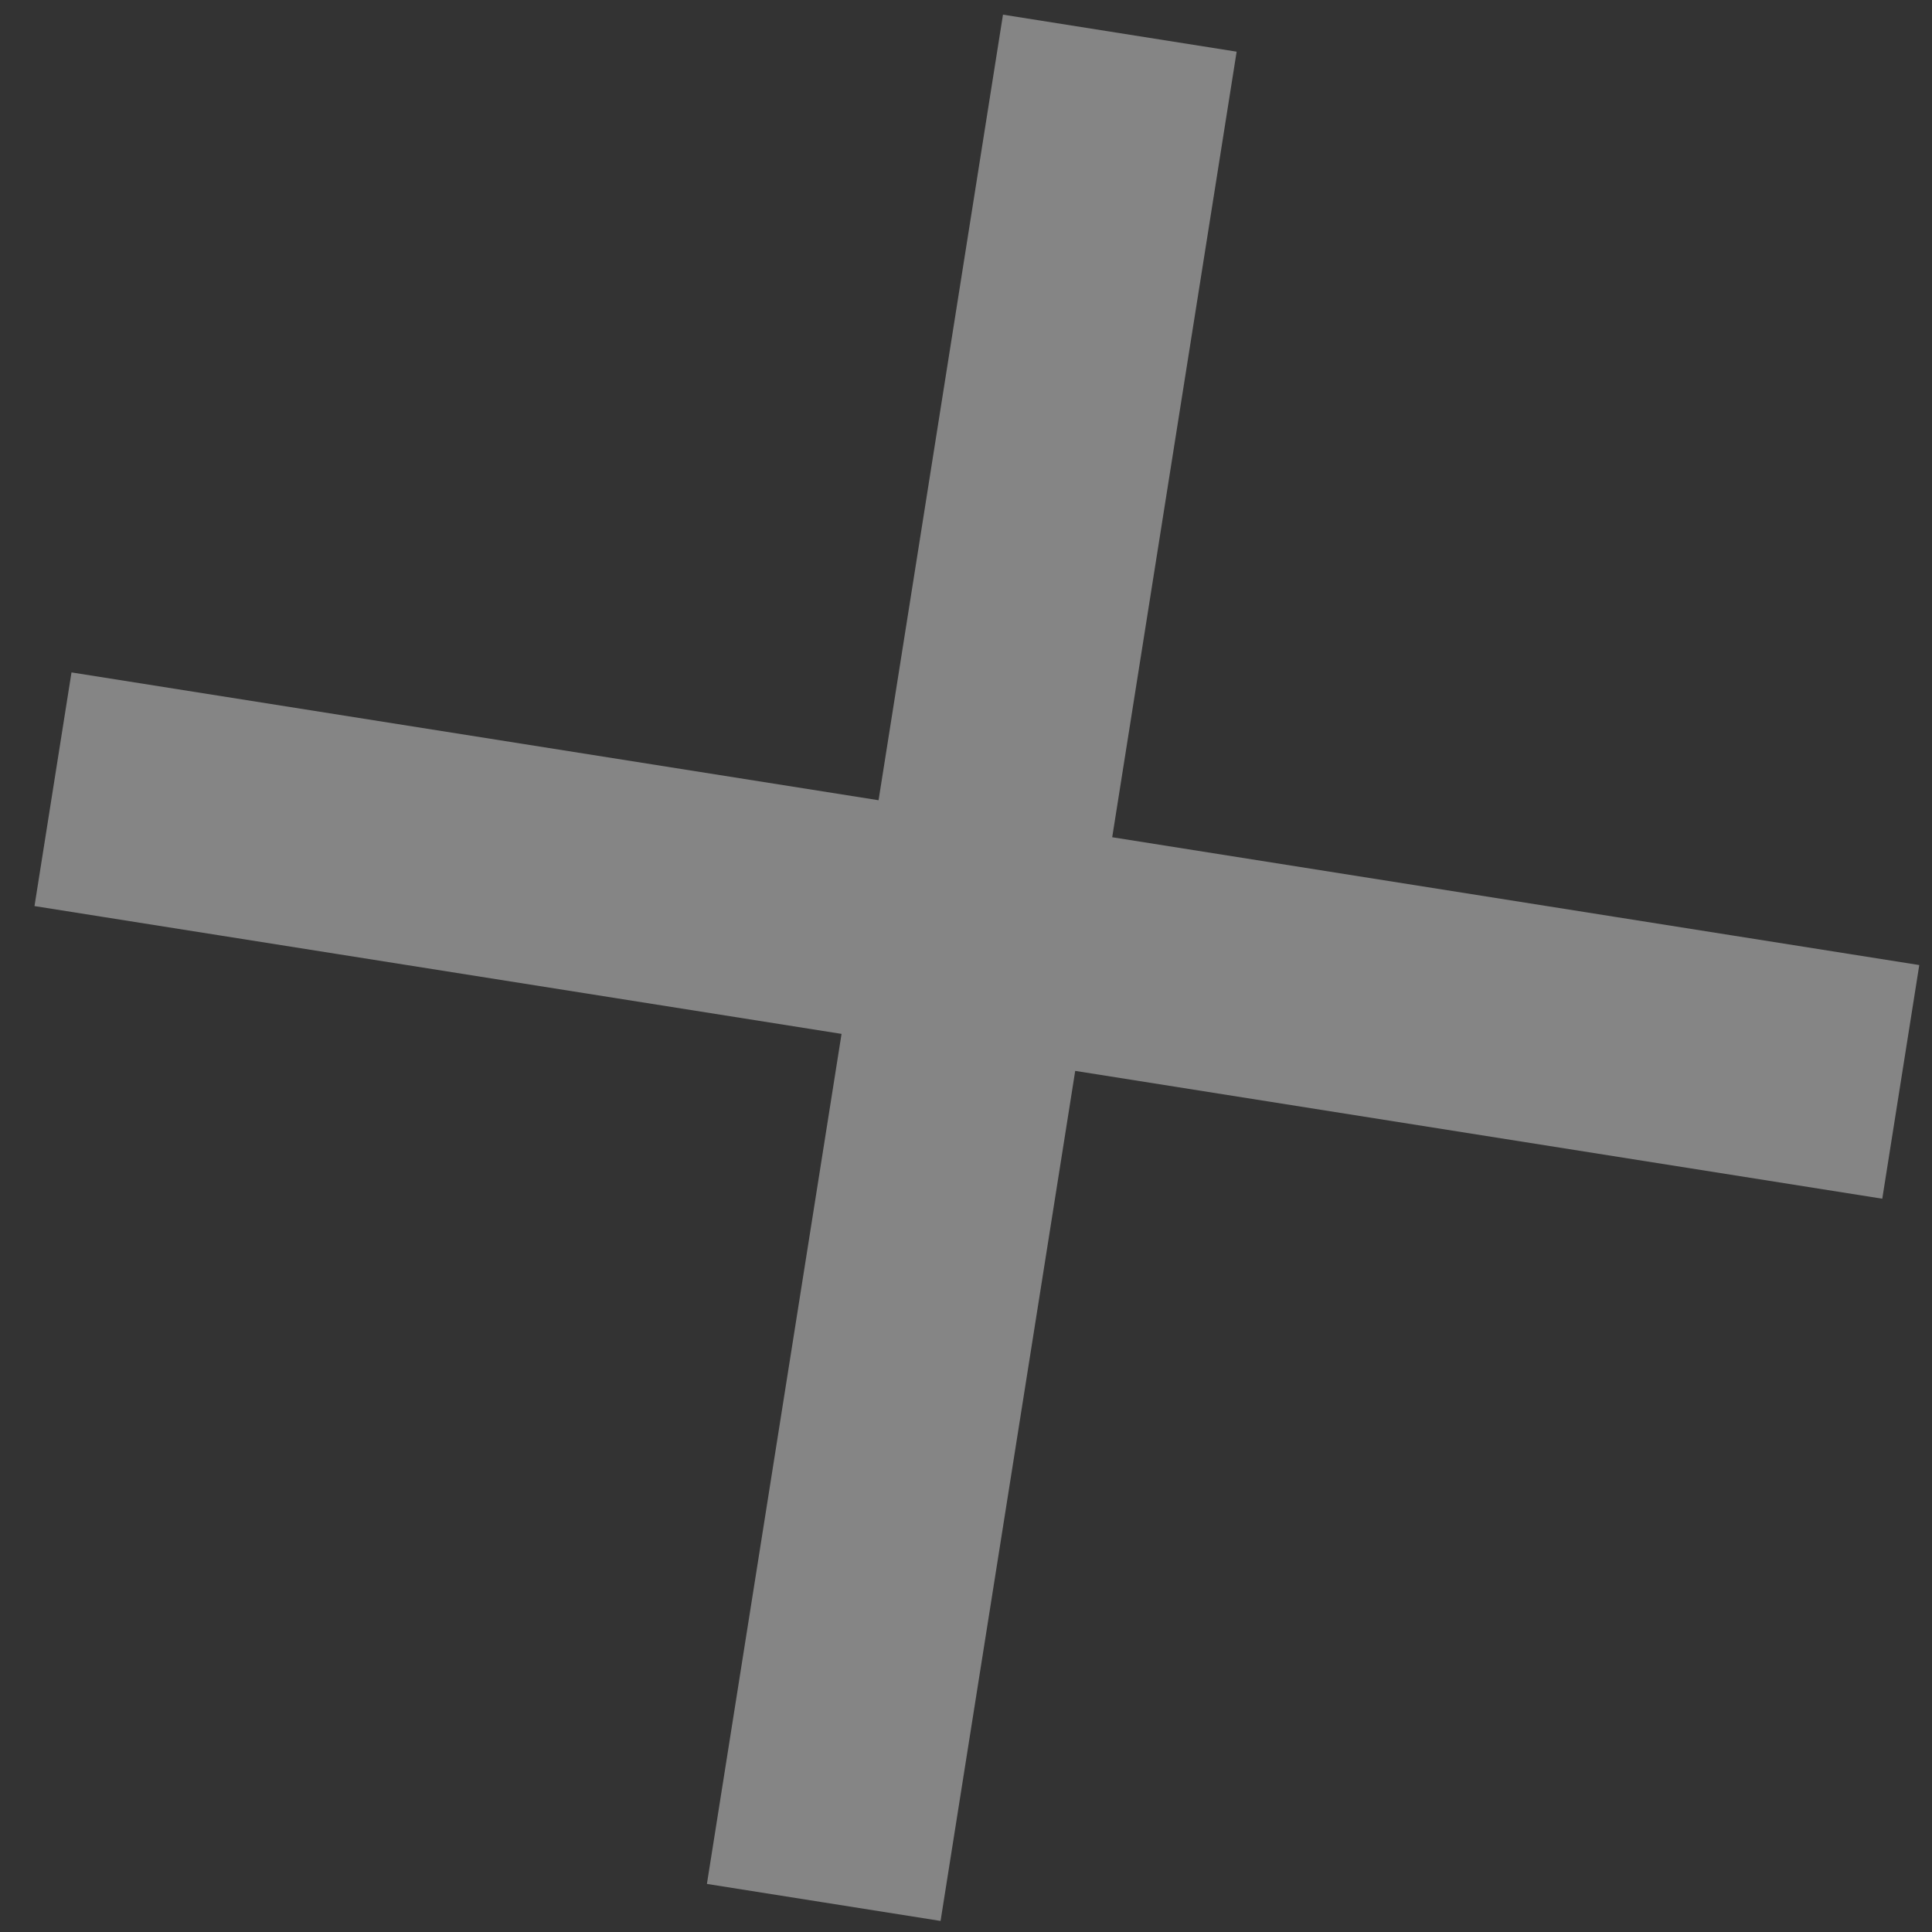 <svg width="49" height="49" viewBox="0 0 49 49" fill="none" xmlns="http://www.w3.org/2000/svg">
<rect x="0" y="0" width="49" height="49" fill="#333333" stroke="none"/>
<path d="M48.208 27.439L24.776 23.728M1.344 20.017L24.776 23.728M24.776 23.728L20.892 48.25L28.401 0.841" stroke="white" stroke-opacity="0.4" stroke-width="6"/>
</svg>
